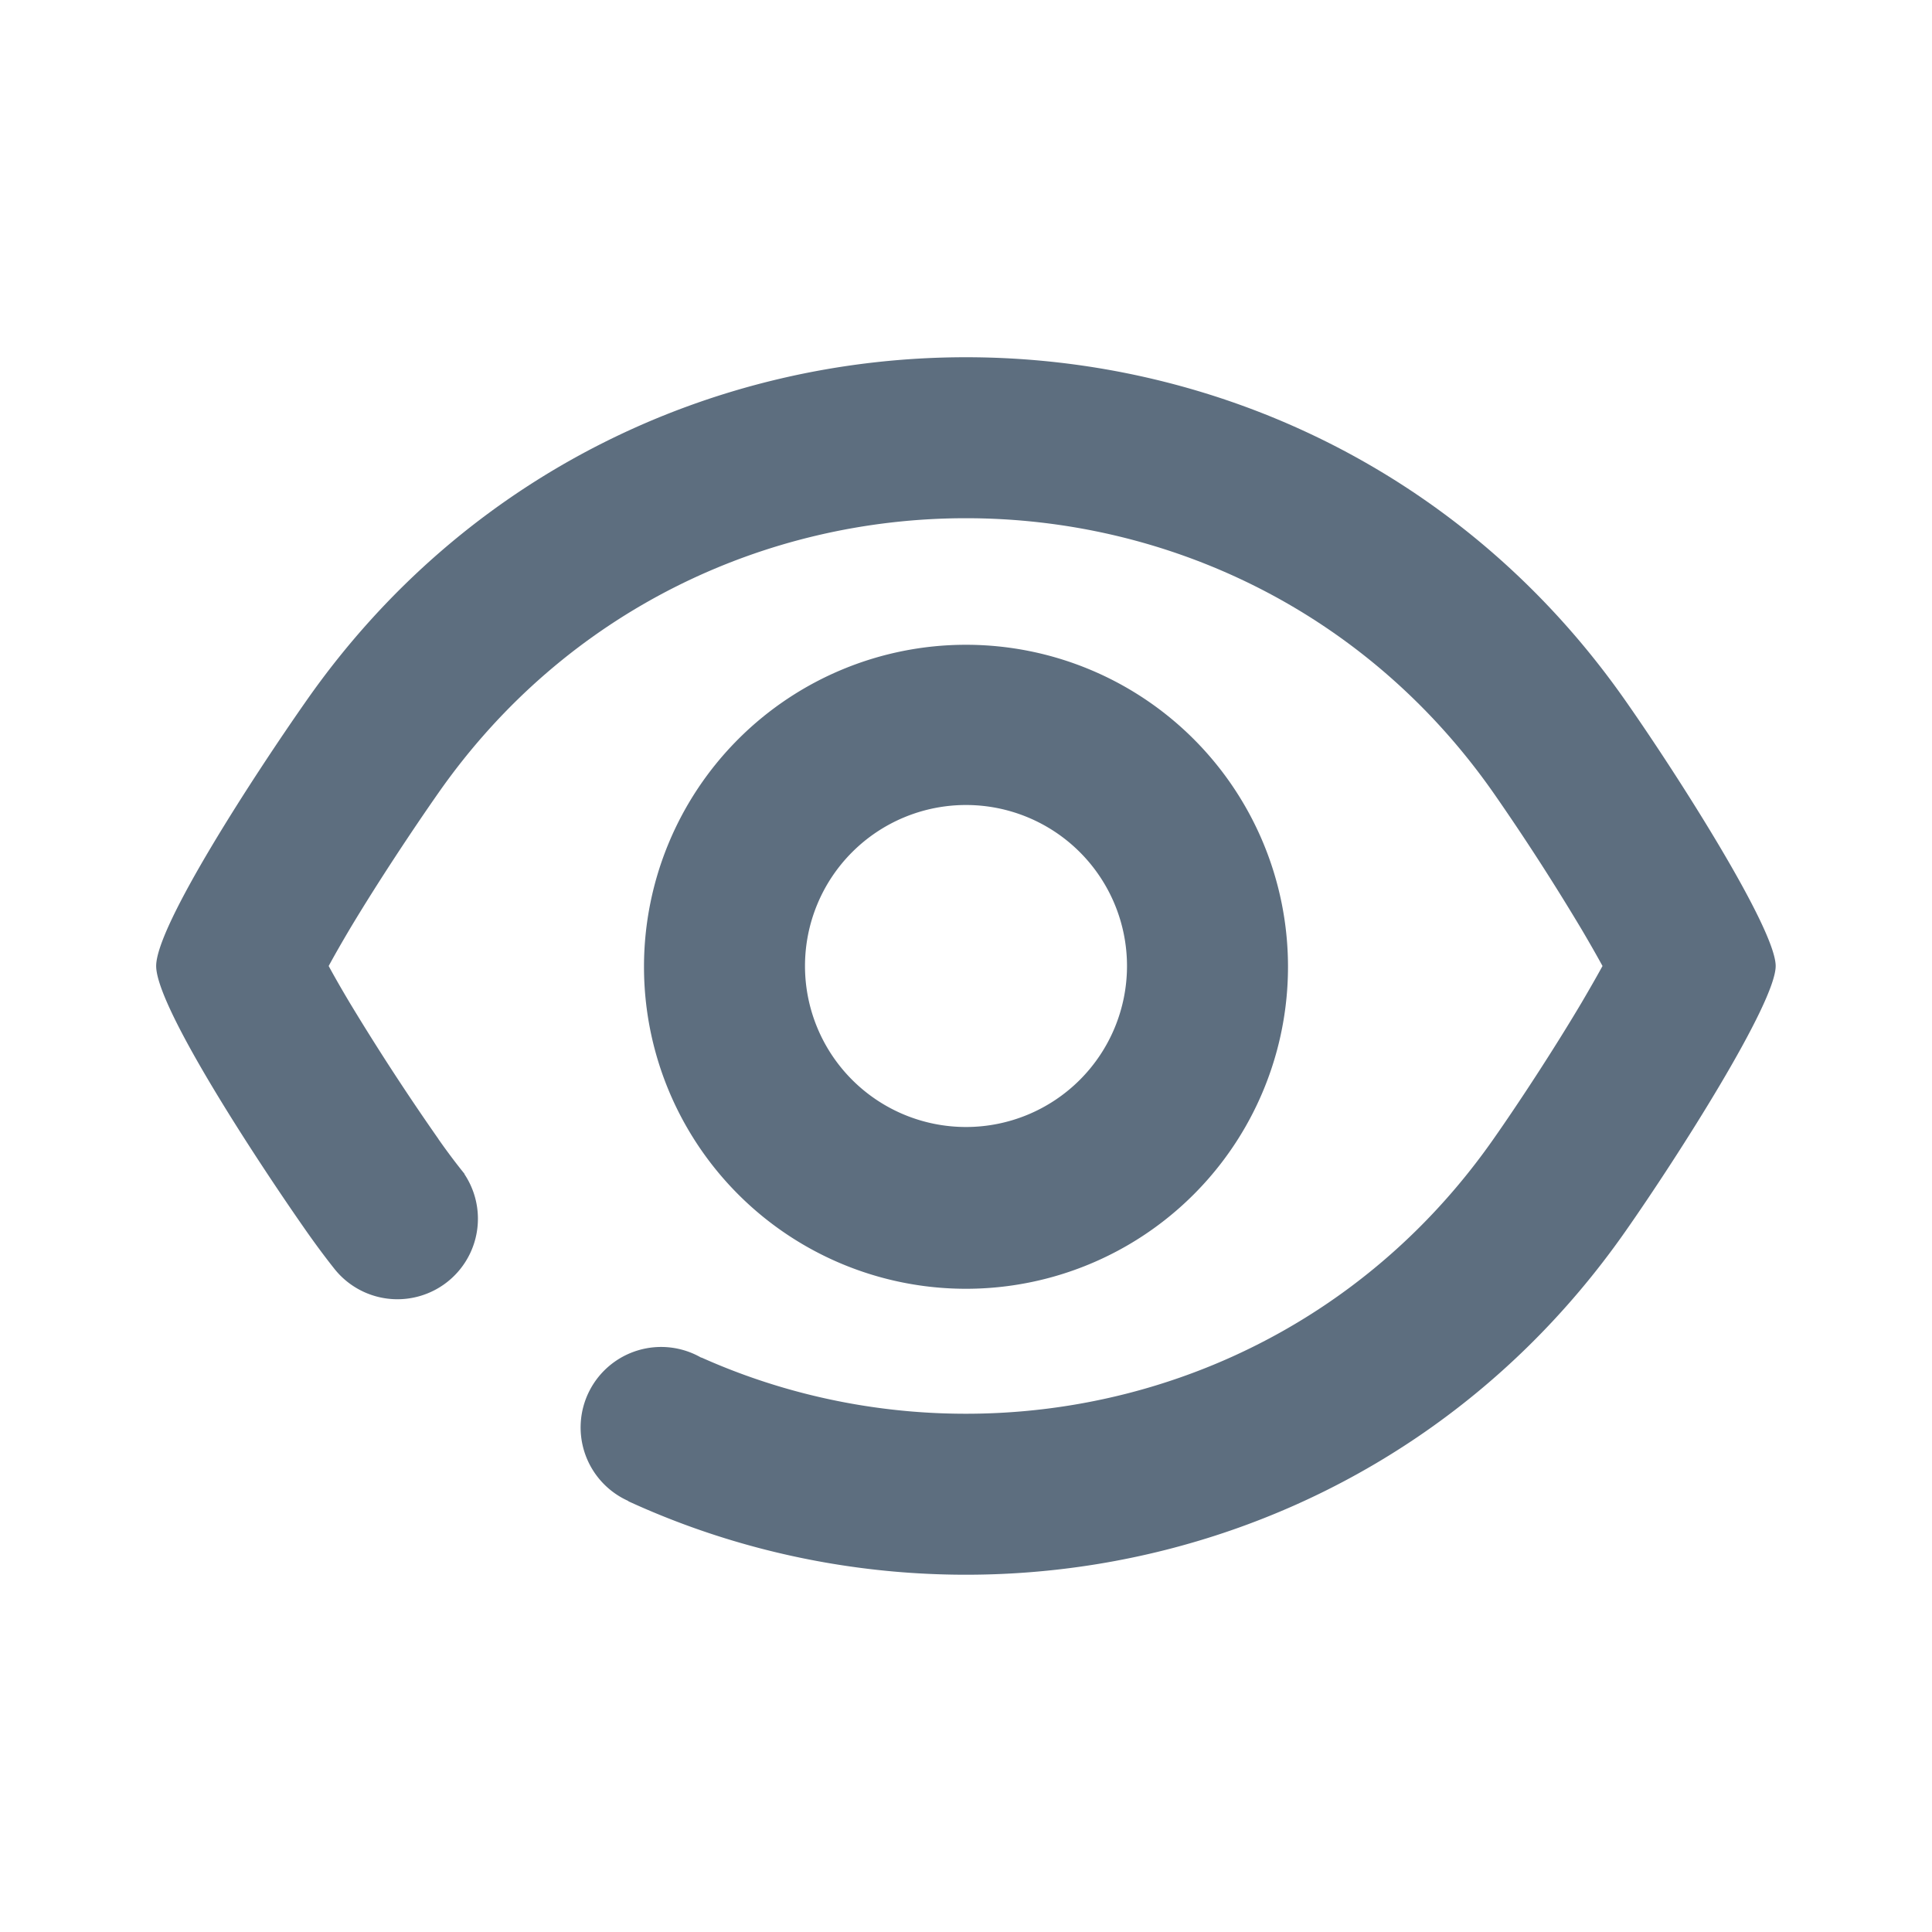 <?xml version="1.0" standalone="no"?><!DOCTYPE svg PUBLIC "-//W3C//DTD SVG 1.1//EN" "http://www.w3.org/Graphics/SVG/1.1/DTD/svg11.dtd"><svg t="1669016886630" class="icon" viewBox="0 0 1024 1024" version="1.1" xmlns="http://www.w3.org/2000/svg" p-id="2330" xmlns:xlink="http://www.w3.org/1999/xlink" width="200" height="200"><path d="M232.363 603.733c4.48 6.4 9.088 12.544 13.867 18.475l-0.085 0.085a42.667 42.667 0 0 1-69.035 50.048c-5.035-6.357-9.899-12.928-14.635-19.669C134.571 612.821 82.773 533.333 82.773 512s51.755-100.864 79.659-140.672c169.813-242.645 529.195-242.645 699.051 0 27.904 39.808 79.659 121.003 79.659 140.672 0 19.627-51.755 100.864-79.659 140.672-124.203 177.451-349.781 225.109-528.469 143.019l0.043-0.128a42.667 42.667 0 1 1 38.656-75.947v-0.128c142.507 63.829 321.195 25.216 419.84-115.755 12.928-18.432 31.616-46.848 46.805-72.448 4.181-7.125 7.893-13.611 11.008-19.285-3.115-5.675-6.827-12.203-11.008-19.285a1241.173 1241.173 0 0 0-46.763-72.448C655.744 226.133 368.213 226.133 232.363 420.267c-13.141 18.773-31.829 46.848-46.933 72.064-4.309 7.296-8.107 13.909-11.221 19.669 3.115 5.76 6.912 12.373 11.264 19.669a1280.853 1280.853 0 0 0 46.933 72.064zM597.333 512a85.333 85.333 0 1 0-170.667 0 85.333 85.333 0 0 0 170.667 0z m85.333 0a170.667 170.667 0 1 1-341.333 0 170.667 170.667 0 0 1 341.333 0z" p-id="2331" fill="#5D6E7F"></path></svg>